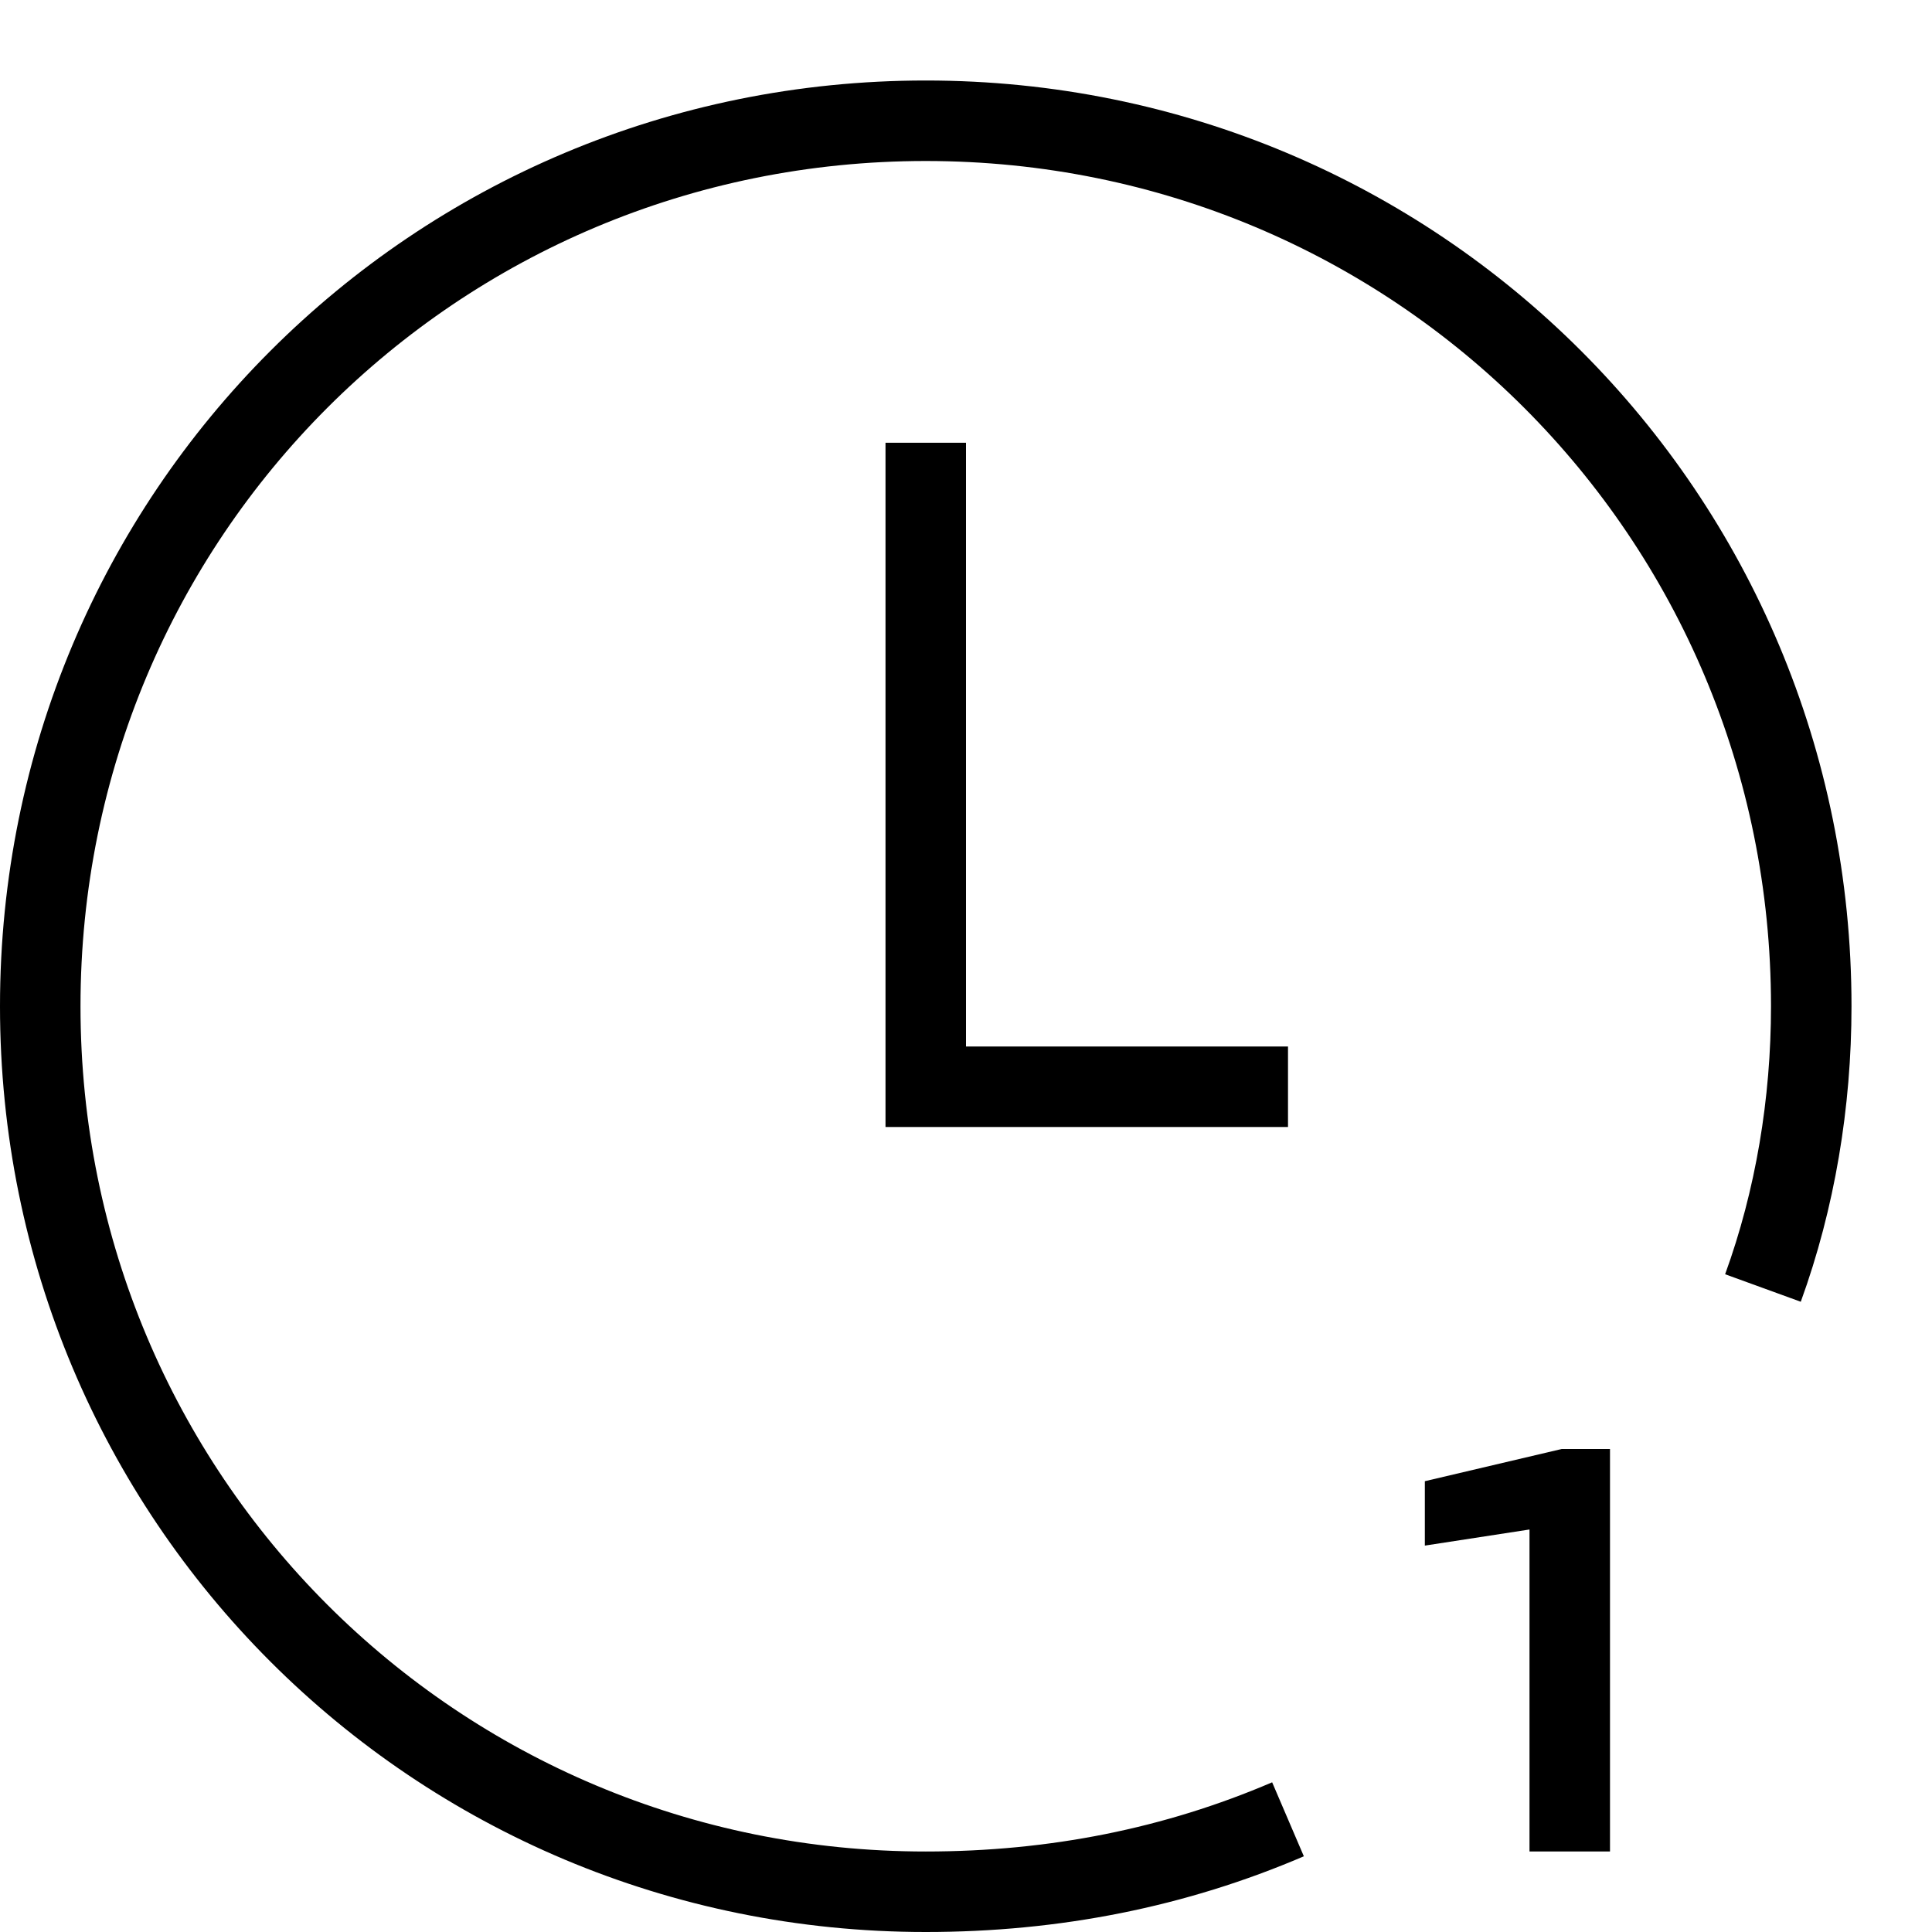 <?xml version="1.0" encoding="UTF-8"?>
<svg width="24px" height="24px" viewBox="0 0 24 24" version="1.1" xmlns="http://www.w3.org/2000/svg" xmlns:xlink="http://www.w3.org/1999/xlink">
    <!-- Generator: sketchtool 48.1 (47250) - http://www.bohemiancoding.com/sketch -->
    <title>time-climate1-small</title>
    <desc>Created with sketchtool.</desc>
    <defs></defs>
    <g id="icons-published" stroke="none" stroke-width="1" fill="none" fill-rule="evenodd">
        <g id="briefing" transform="translate(-1796, -2074)"></g>
        <g id="time-climate1-small">
            <path d="M16,22.6 C14.6,23.2 13.1,23.5 11.5,23.5 C5.4,23.5 0.5,18.6 0.5,12.5 C0.5,6.4 5.4,1.5 11.5,1.5 C17.6,1.5 22.5,6.4 22.5,12.5 C22.5,13.7 22.3,14.9 21.9,16" id="Shape" stroke="#000000"></path>
            <polyline id="Shape" stroke="#000000" points="16 13.5 11.5 13.5 11.5 5.5"></polyline>
            <polygon id="Shape" fill="#000000" fill-rule="nonzero" points="19 23 19 19 17.7 19.2 17.7 18.4 19.4 18 20 18 20 23"></polygon>
        </g>
    </g>
</svg>